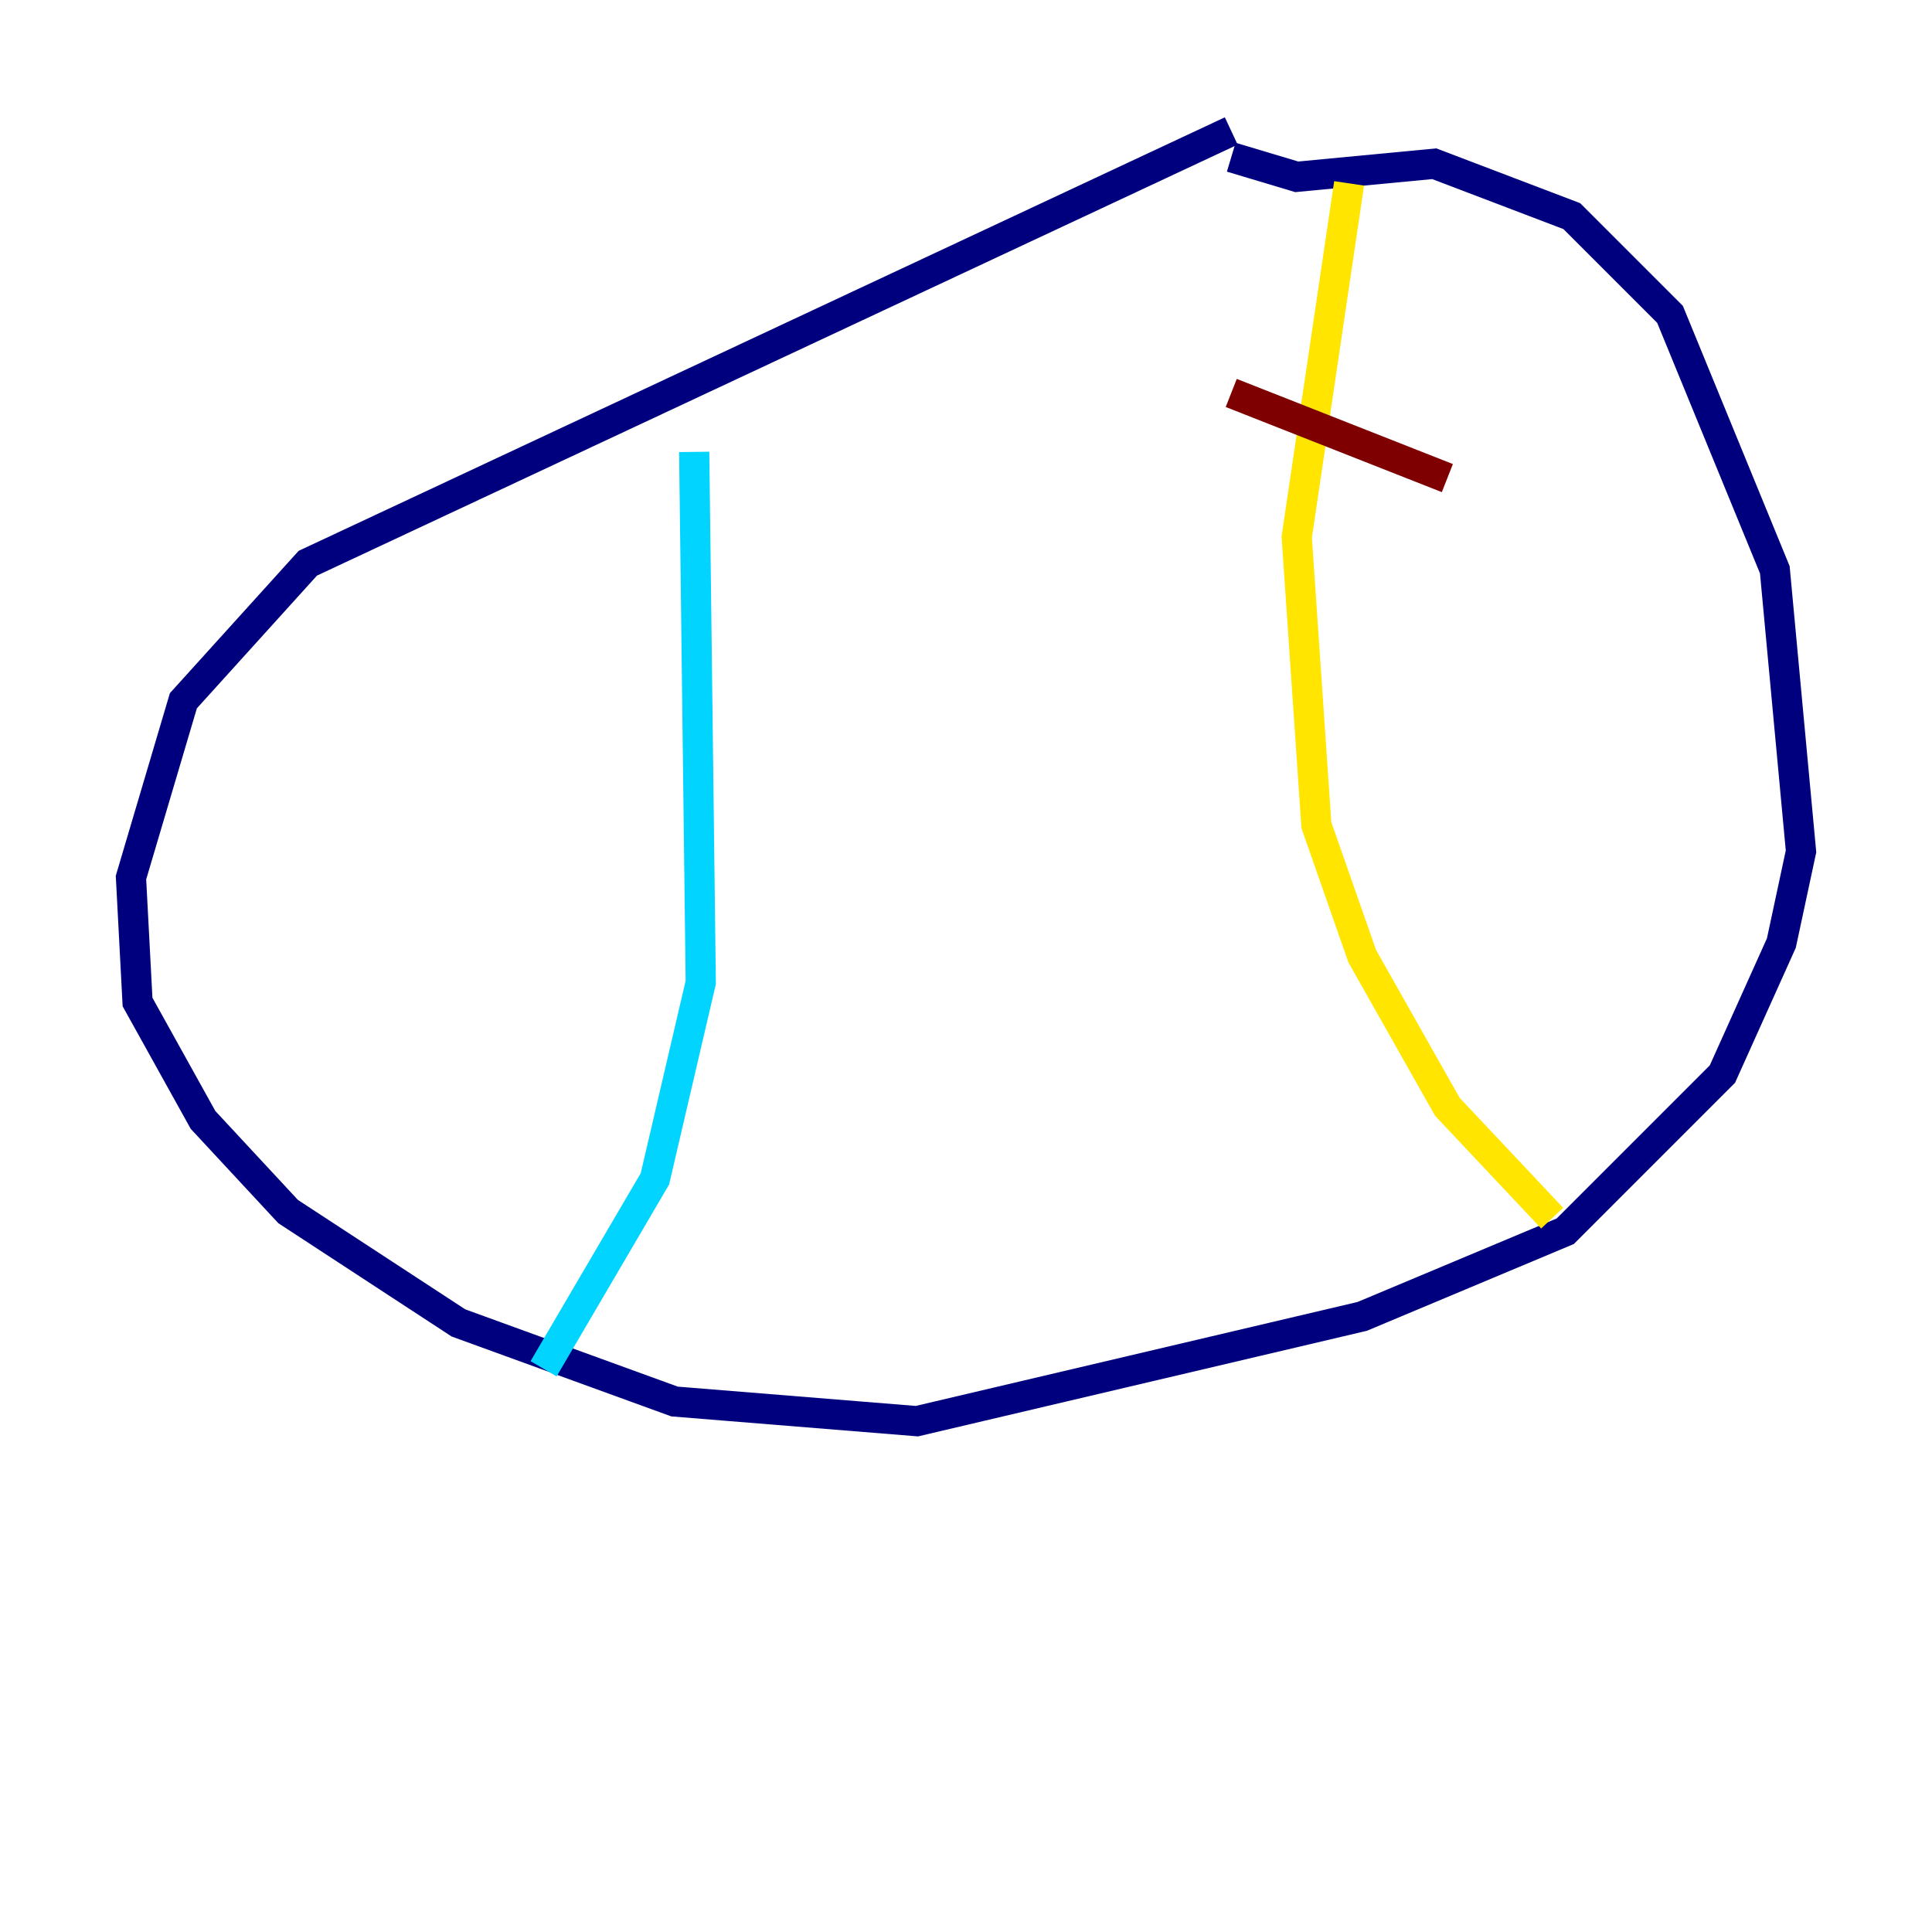 <?xml version="1.0" encoding="utf-8" ?>
<svg baseProfile="tiny" height="128" version="1.2" viewBox="0,0,128,128" width="128" xmlns="http://www.w3.org/2000/svg" xmlns:ev="http://www.w3.org/2001/xml-events" xmlns:xlink="http://www.w3.org/1999/xlink"><defs /><polyline fill="none" points="81.573,8.678 20.393,37.315 12.149,46.427 8.678,58.142 9.112,66.386 13.451,74.197 19.091,80.271 30.373,87.647 44.691,92.854 60.746,94.156 90.251,87.214 103.702,81.573 114.115,71.159 118.02,62.481 119.322,56.407 117.586,37.749 110.644,20.827 104.136,14.319 95.024,10.848 85.912,11.715 81.573,10.414" stroke="#00007f" stroke-width="2" /><polyline fill="none" points="45.993,29.939 46.427,65.085 43.39,78.102 36.014,90.685" stroke="#00d4ff" stroke-width="2" /><polyline fill="none" points="89.383,12.149 85.912,35.58 87.214,54.671 90.251,63.349 95.891,73.329 102.834,80.705" stroke="#ffe500" stroke-width="2" /><polyline fill="none" points="81.573,26.034 95.891,31.675" stroke="#7f0000" stroke-width="2" /></svg>